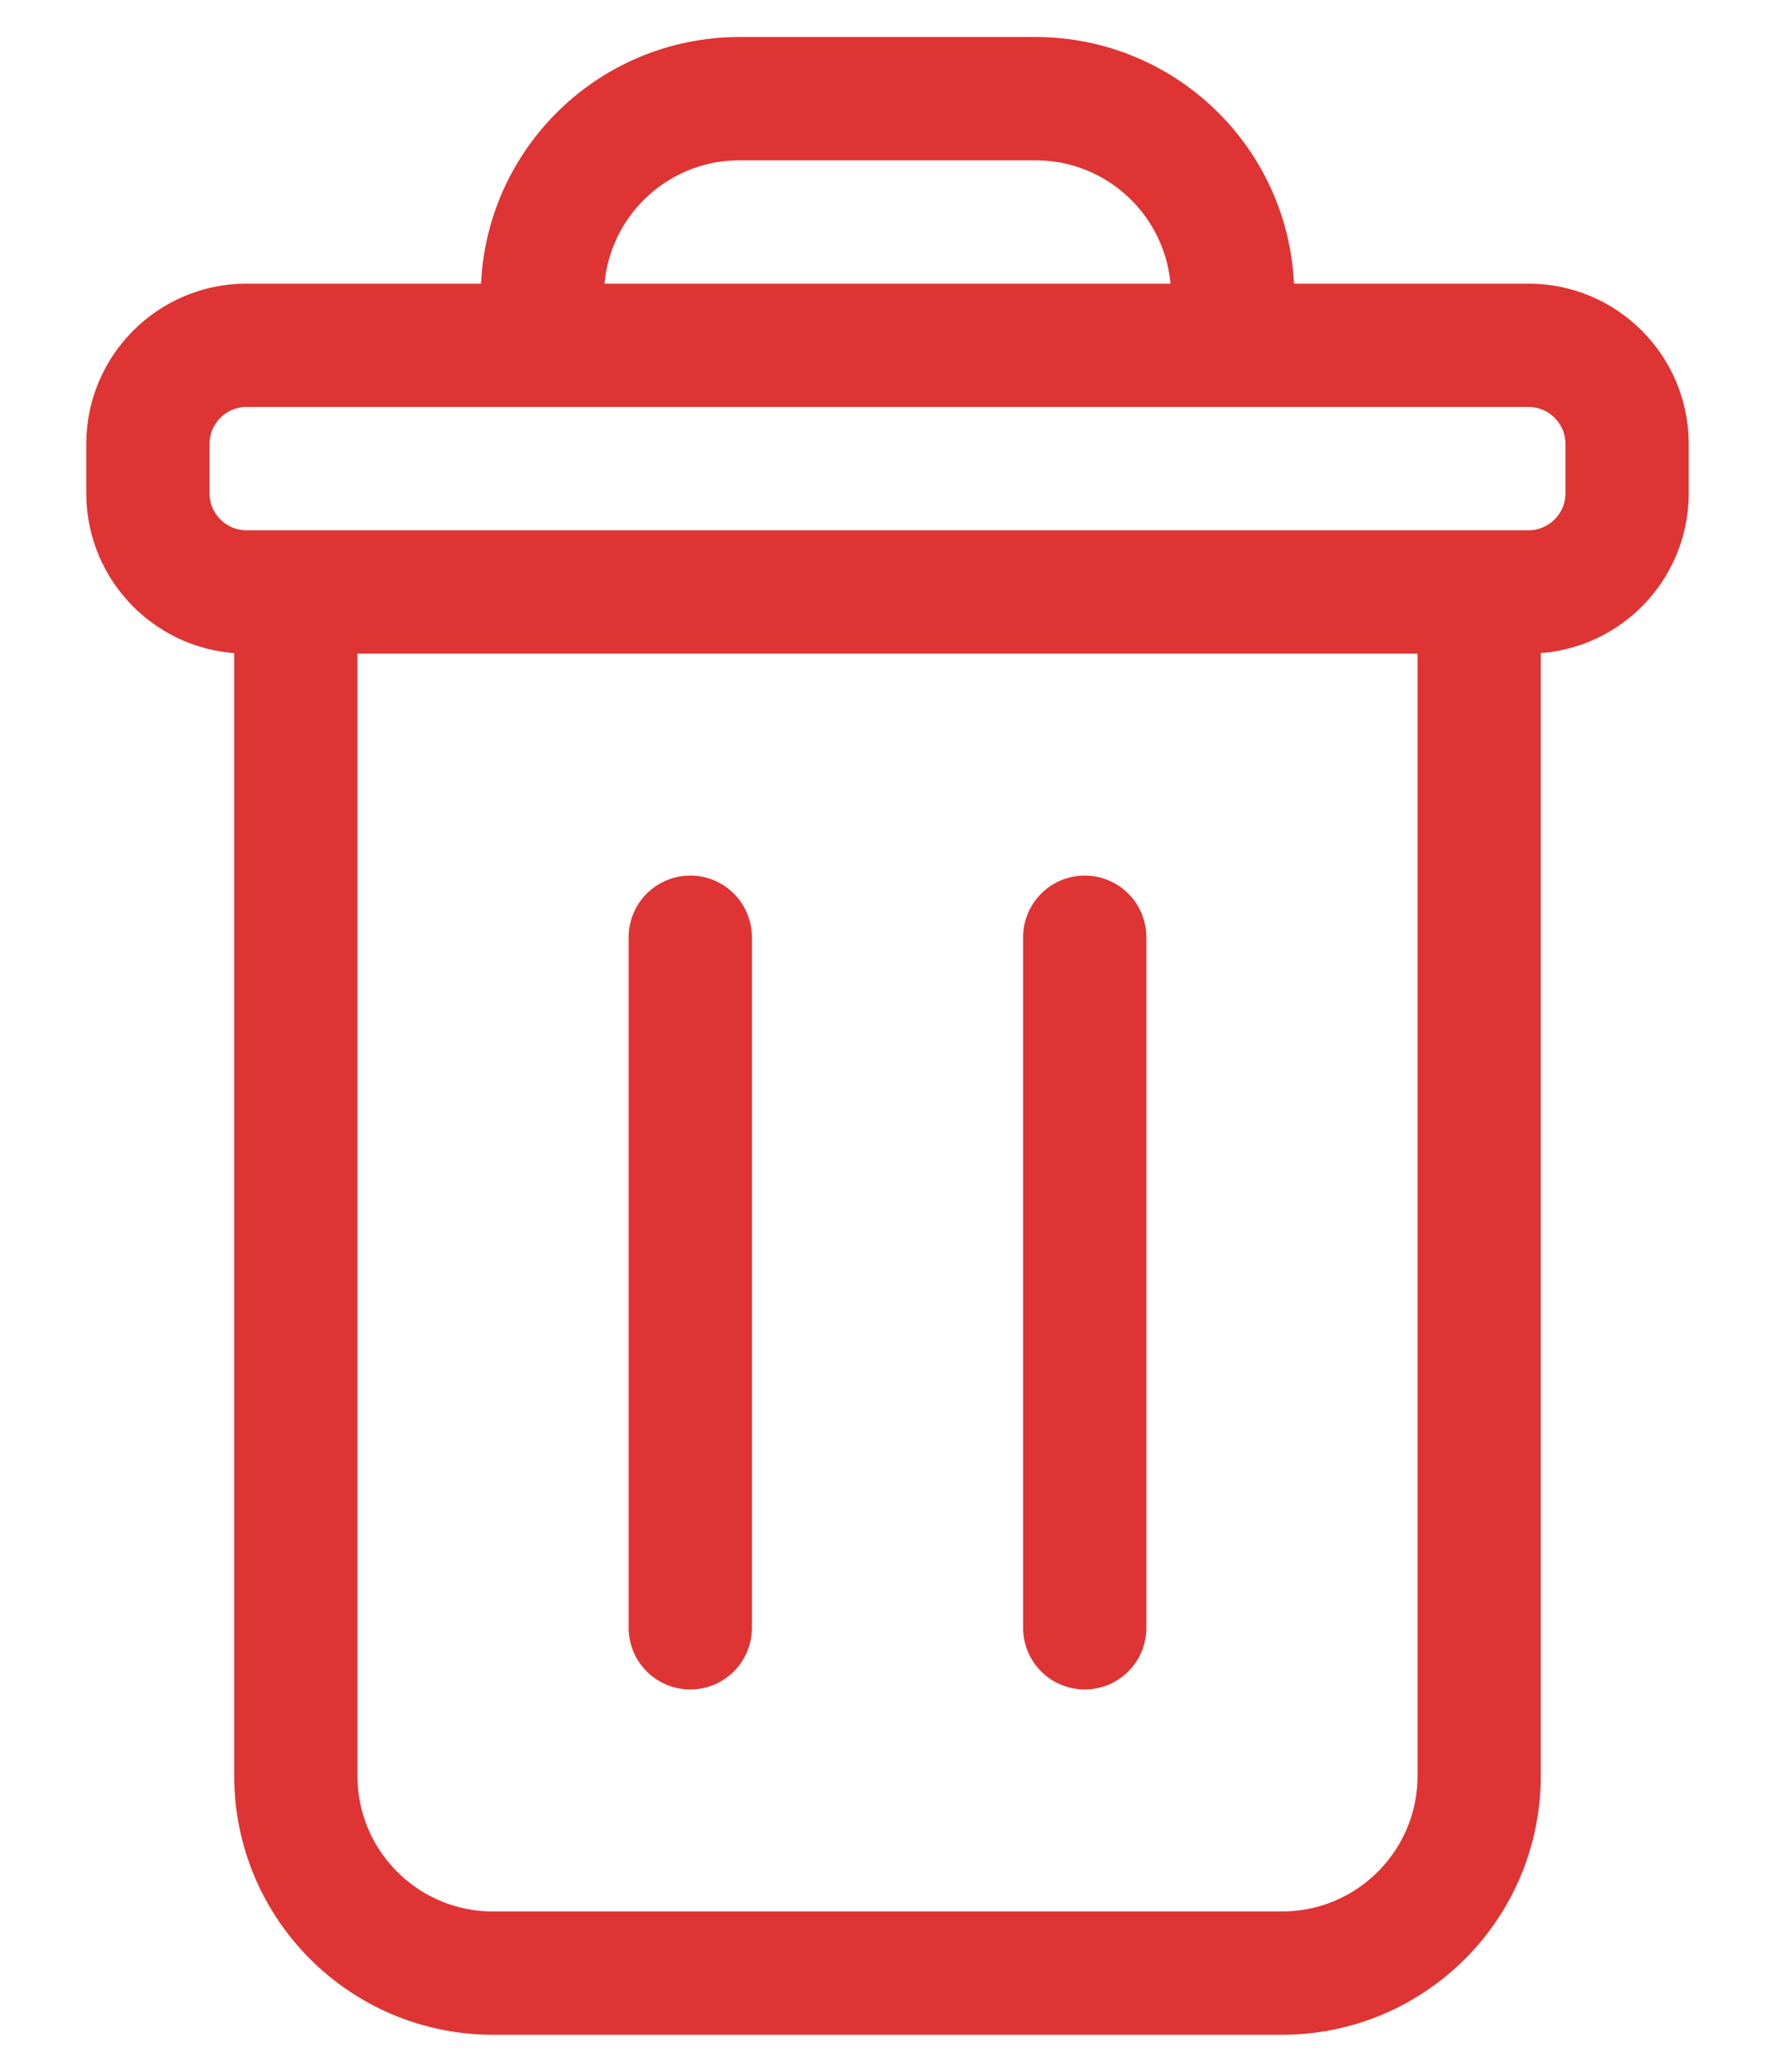 <svg width="18" height="21" viewBox="0 0 18 21" fill="none" xmlns="http://www.w3.org/2000/svg">
<path d="M15 6H15.5C16.052 6 16.5 5.552 16.5 5V4.5C16.5 3.948 16.052 3.5 15.5 3.5H12.5M15 6V18C15 19.105 14.105 20 13 20H5C3.895 20 3 19.105 3 18V6M15 6H3M12.5 3.5V3C12.5 1.895 11.605 1 10.5 1H7.5C6.395 1 5.5 1.895 5.5 3V3.5M12.5 3.5H5.5M3 6H2.5C1.948 6 1.5 5.552 1.5 5V4.5C1.5 3.948 1.948 3.5 2.5 3.5H5.5M7 9.5V16.5M11 9.5V16.5" stroke="#DE3434" stroke-width="1.25" stroke-linecap="round"/>
</svg>
